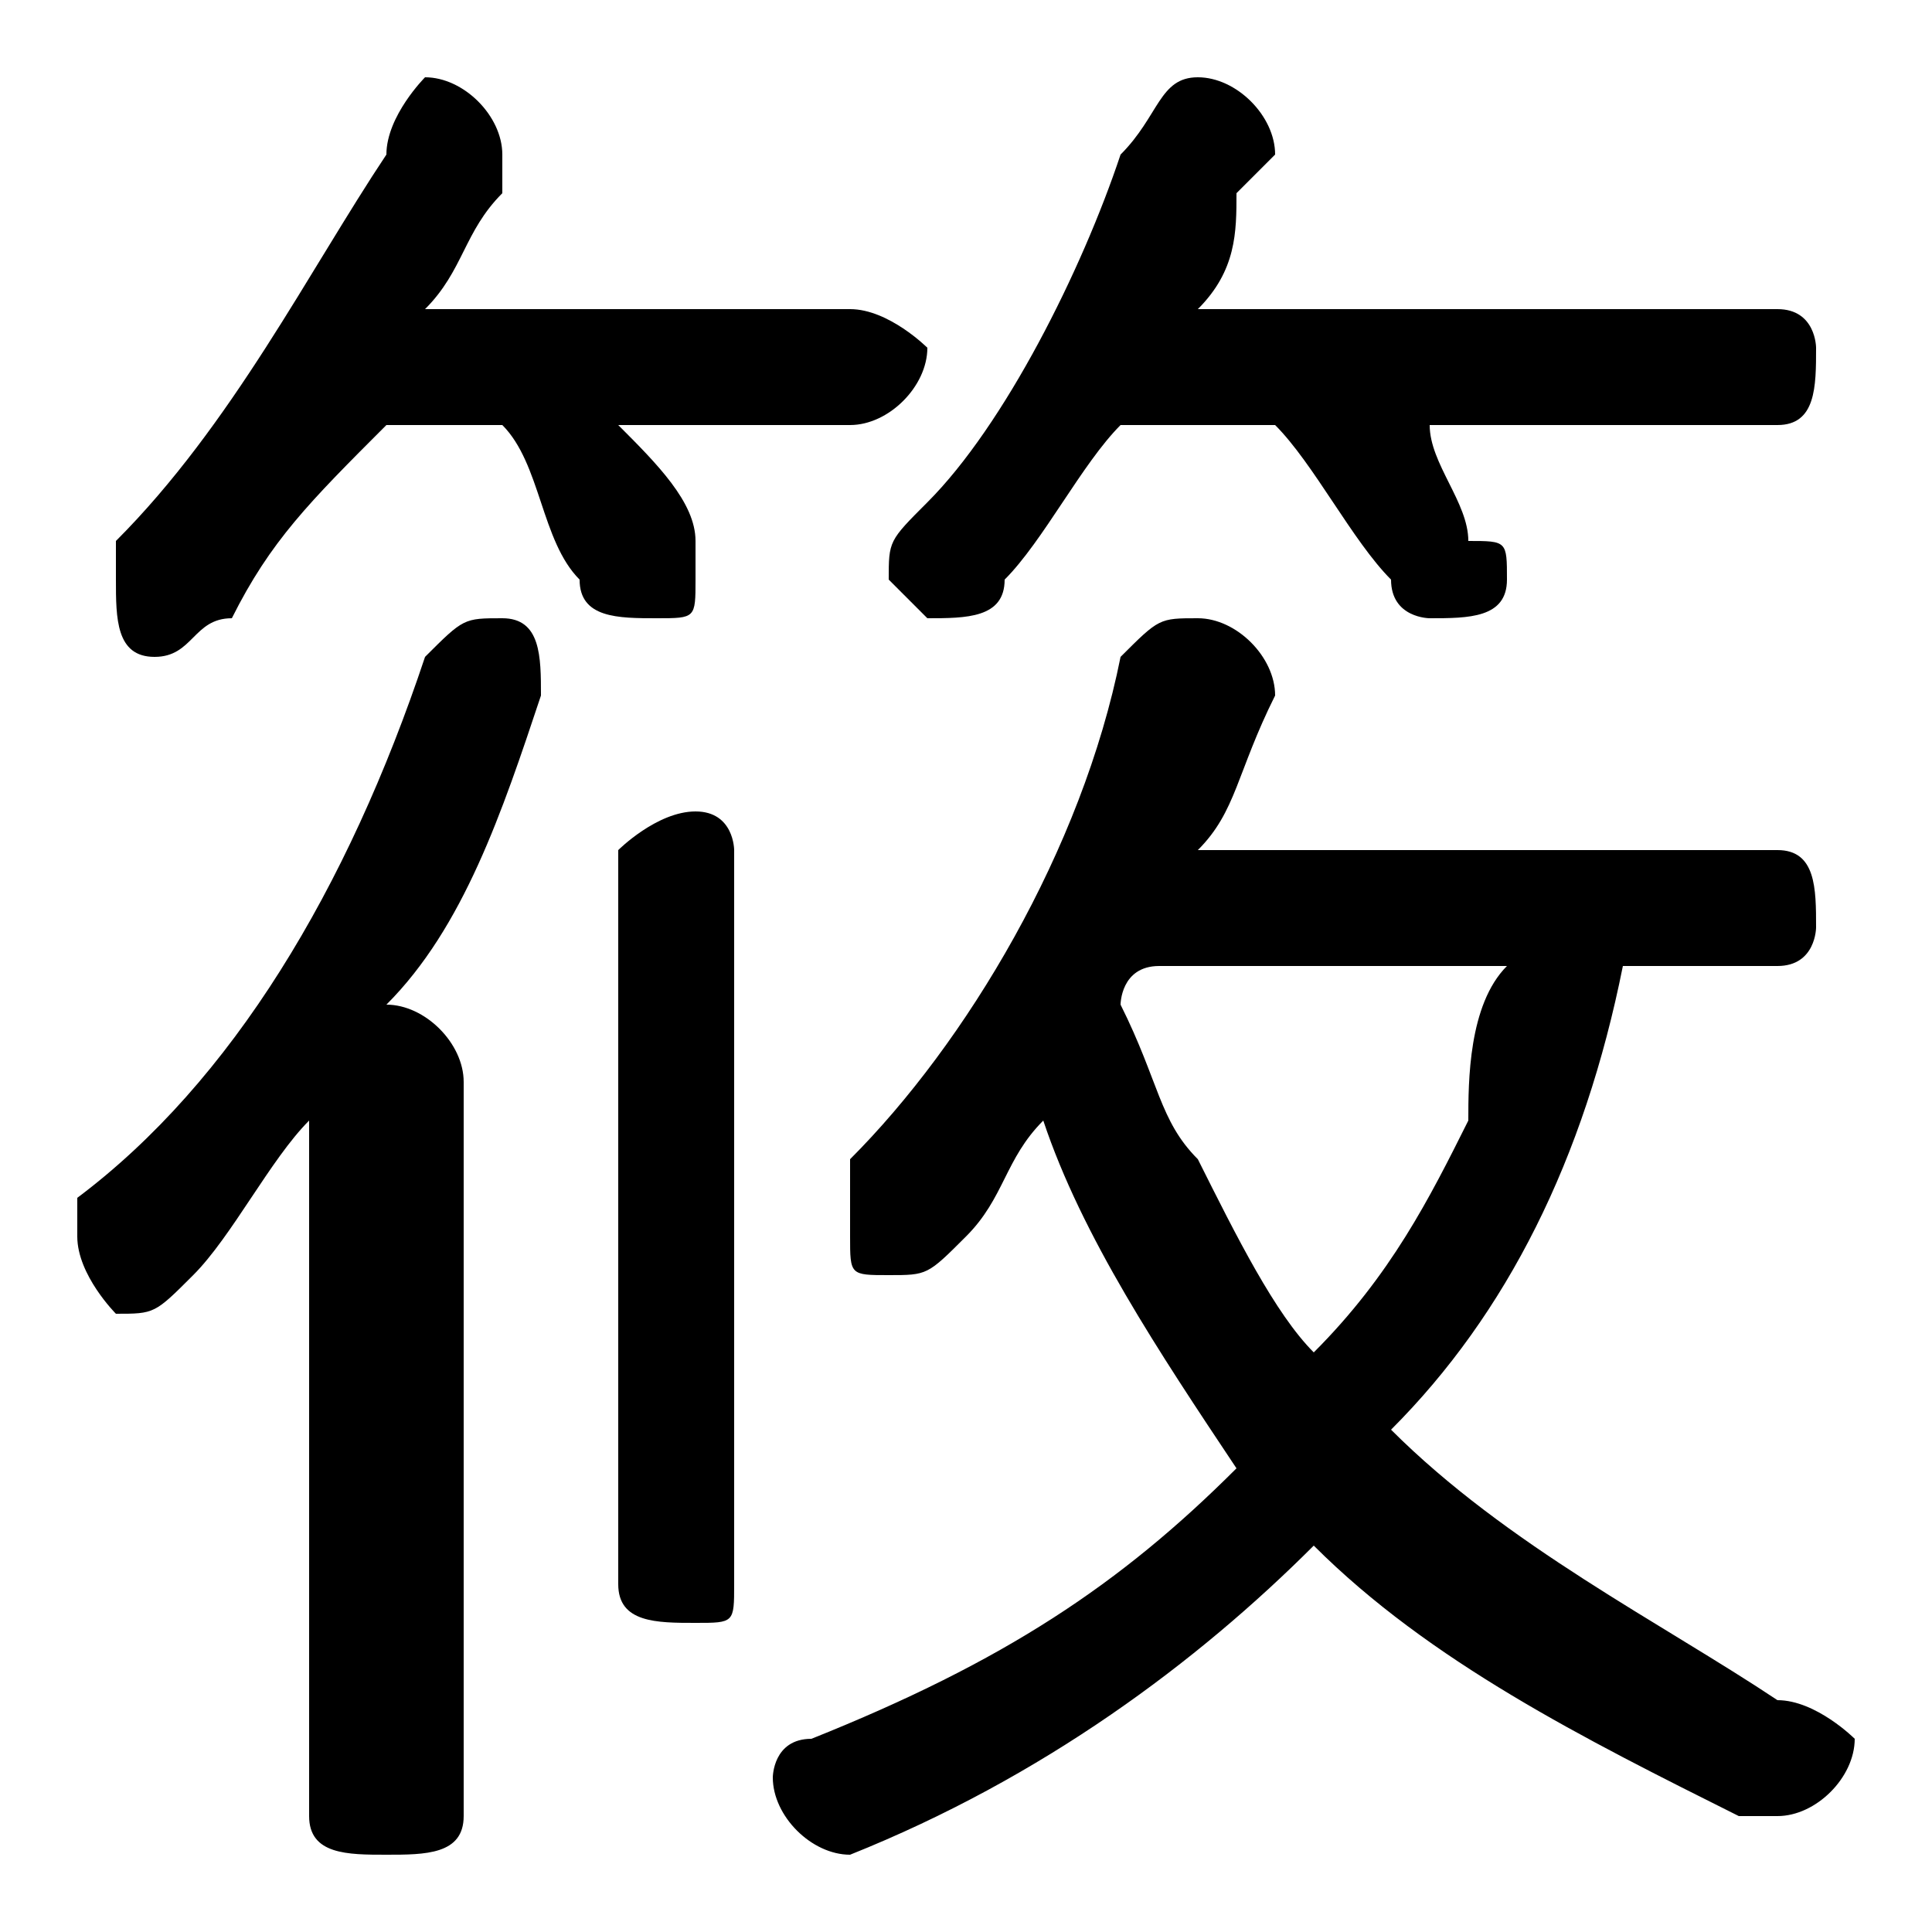 <svg xmlns="http://www.w3.org/2000/svg" viewBox="0 -44.0 50.0 50.0">
    <rect x="0" y="-44.0" width="50.0" height="50.0" fill="#808080" stroke="none"/>
    <g transform="scale(1, -1)">
        <!-- ボディの枠 -->
        <rect x="0" y="-6.0" width="50.0" height="50.0"
            stroke="white" fill="white"/>
        <!-- グリフ座標系の原点 -->
        <circle cx="0" cy="0" r="5" fill="white"/>
        <!-- グリフのアウトライン -->
        <g style="fill:black;stroke:#000000;stroke-width:0;stroke-linecap:round;stroke-linejoin:round;">
        <path d="M 46.0 19.0 C 47.0 19.0 47.0 20.0 47.0 20.0 C 47.0 21.0 47.0 22.0 46.0 22.0 L 31.0 22.0 C 32.0 23.0 32.0 24.0 33.0 26.0 C 33.0 26.0 33.0 26.0 33.0 26.0 C 33.0 27.0 32.0 28.0 31.0 28.0 C 30.0 28.0 30.0 28.0 29.0 27.0 C 28.0 22.0 25.0 17.0 22.0 14.0 C 22.0 13.0 22.0 13.0 22.0 12.0 C 22.0 11.0 22.0 11.0 23.0 11.0 C 24.0 11.0 24.0 11.0 25.0 12.0 C 26.0 13.0 26.0 14.0 27.0 15.0 C 28.0 12.0 30.0 9.0 32.0 6.0 C 29.0 3.0 26.0 1.0 21.0 -1.0 C 20.0 -1.0 20.0 -2.0 20.0 -2.0 C 20.0 -3.0 21.0 -4.0 22.0 -4.0 C 22.0 -4.0 22.0 -4.0 22.0 -4.0 C 27.0 -2.0 31.0 1.0 34.0 4.0 C 37.0 1.0 41.0 -1.0 45.0 -3.0 C 45.0 -3.0 46.0 -3.0 46.0 -3.0 C 47.0 -3.0 48.0 -2.0 48.0 -1.0 C 48.0 -1.0 47.0 -0.0 46.0 0.0 C 43.0 2.0 39.0 4.0 36.0 7.0 C 39.0 10.0 41.0 14.0 42.0 19.0 Z M 39.0 19.0 C 38.0 18.0 38.0 16.0 38.0 15.0 C 37.0 13.0 36.0 11.0 34.0 9.0 C 33.0 10.0 32.0 12.0 31.0 14.0 C 30.0 15.0 30.0 16.0 29.0 18.0 C 29.0 18.0 29.0 19.0 30.0 19.0 Z M 13.0 33.0 C 14.0 32.0 14.0 30.0 15.0 29.0 C 15.0 28.0 16.0 28.0 17.0 28.0 C 18.0 28.0 18.0 28.0 18.0 29.0 C 18.0 29.0 18.0 30.0 18.0 30.0 C 18.0 31.0 17.0 32.0 16.0 33.0 L 22.0 33.0 C 23.0 33.0 24.0 34.0 24.0 35.0 C 24.0 35.0 23.0 36.0 22.0 36.0 L 11.0 36.0 C 12.0 37.0 12.0 38.0 13.0 39.0 C 13.0 40.0 13.0 40.0 13.0 40.0 C 13.0 41.0 12.0 42.0 11.0 42.0 C 11.0 42.0 10.0 41.0 10.0 40.0 C 8.0 37.0 6.0 33.0 3.0 30.0 C 3.0 30.0 3.0 29.0 3.0 29.0 C 3.0 28.0 3.0 27.0 4.0 27.0 C 5.0 27.0 5.0 28.0 6.0 28.0 C 7.0 30.0 8.0 31.0 10.0 33.0 Z M 33.0 33.0 C 34.0 32.0 35.0 30.0 36.0 29.0 C 36.0 28.0 37.0 28.0 37.0 28.0 C 38.0 28.0 39.0 28.0 39.0 29.0 C 39.0 30.0 39.0 30.0 38.0 30.0 C 38.0 31.0 37.0 32.0 37.0 33.0 L 46.0 33.0 C 47.0 33.0 47.0 34.0 47.0 35.0 C 47.0 35.0 47.0 36.0 46.0 36.0 L 31.0 36.0 C 32.0 37.0 32.0 38.0 32.0 39.0 C 33.0 40.0 33.0 40.0 33.0 40.0 C 33.0 41.0 32.0 42.0 31.0 42.0 C 30.0 42.0 30.0 41.0 29.0 40.0 C 28.0 37.0 26.0 33.0 24.0 31.0 C 23.0 30.0 23.0 30.0 23.0 29.0 C 23.0 29.0 24.0 28.0 24.0 28.0 C 25.0 28.0 26.0 28.0 26.0 29.0 C 27.0 30.0 28.0 32.0 29.0 33.0 Z M 8.0 -3.0 C 8.0 -4.0 9.0 -4.0 10.0 -4.0 C 11.0 -4.0 12.0 -4.0 12.0 -3.0 L 12.0 16.0 C 12.0 17.0 11.0 18.0 10.0 18.0 C 12.0 20.0 13.0 23.0 14.0 26.0 C 14.0 26.0 14.0 26.0 14.0 26.0 C 14.0 27.0 14.0 28.0 13.0 28.0 C 12.0 28.0 12.0 28.0 11.0 27.0 C 9.0 21.0 6.0 16.0 2.0 13.0 C 2.0 12.0 2.0 12.0 2.0 12.0 C 2.0 11.0 3.0 10.0 3.0 10.0 C 4.0 10.0 4.0 10.0 5.0 11.0 C 6.0 12.0 7.0 14.0 8.0 15.0 Z M 19.0 22.0 C 19.0 22.0 19.0 23.0 18.0 23.0 C 17.0 23.0 16.0 22.0 16.0 22.0 L 16.0 3.0 C 16.0 2.0 17.0 2.0 18.0 2.0 C 19.0 2.0 19.0 2.0 19.0 3.0 Z"/>
    </g>
    </g>
</svg>
